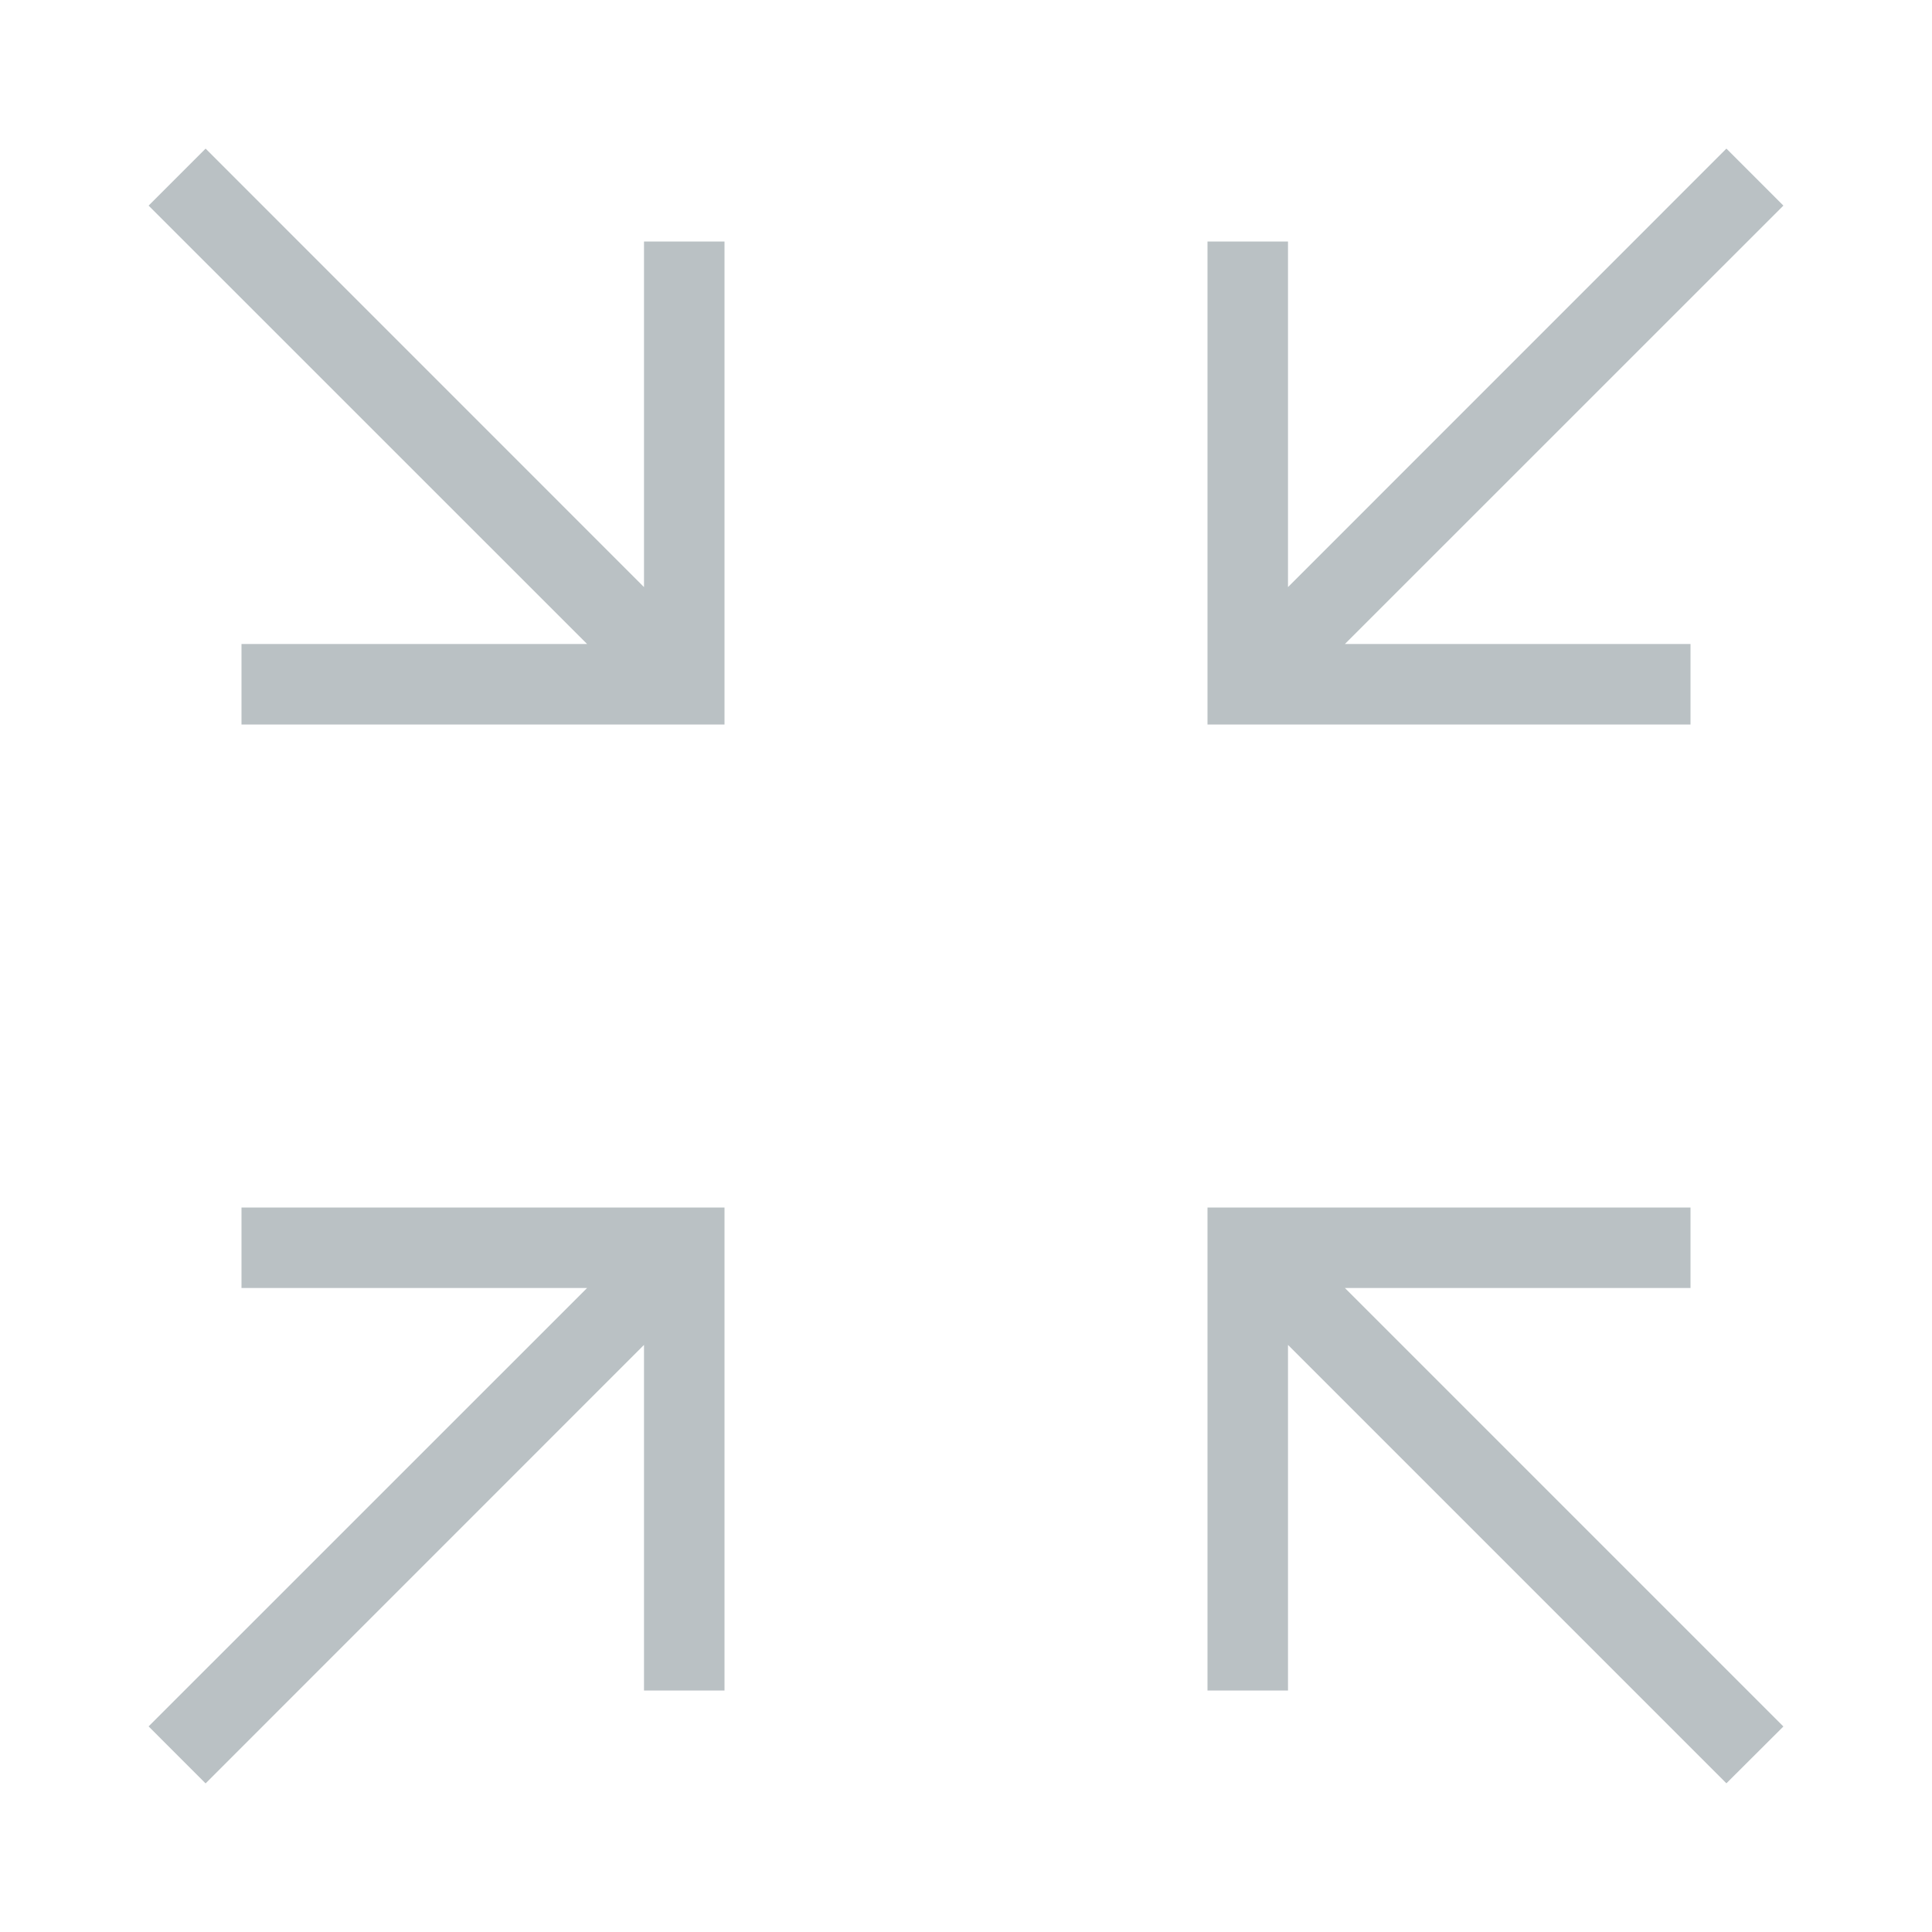 <svg fill="#bac1c4" width="800px" height="800px" viewBox="0 0 24 24" xmlns="http://www.w3.org/2000/svg"><path d="M22.154 2.554L16.707 8H21v1h-6V3h1v4.293l5.446-5.447zm-19.6 19.6L8 16.707V21h1v-6H3v1h4.293l-5.447 5.446zm19.6-.707L16.707 16H21v-1h-6v6h1v-4.293l5.446 5.446zM1.846 2.554L7.293 8H3v1h6V3H8v4.293L2.554 1.846z"/><path fill="none" d="M0 0h24v24H0z"/></svg>